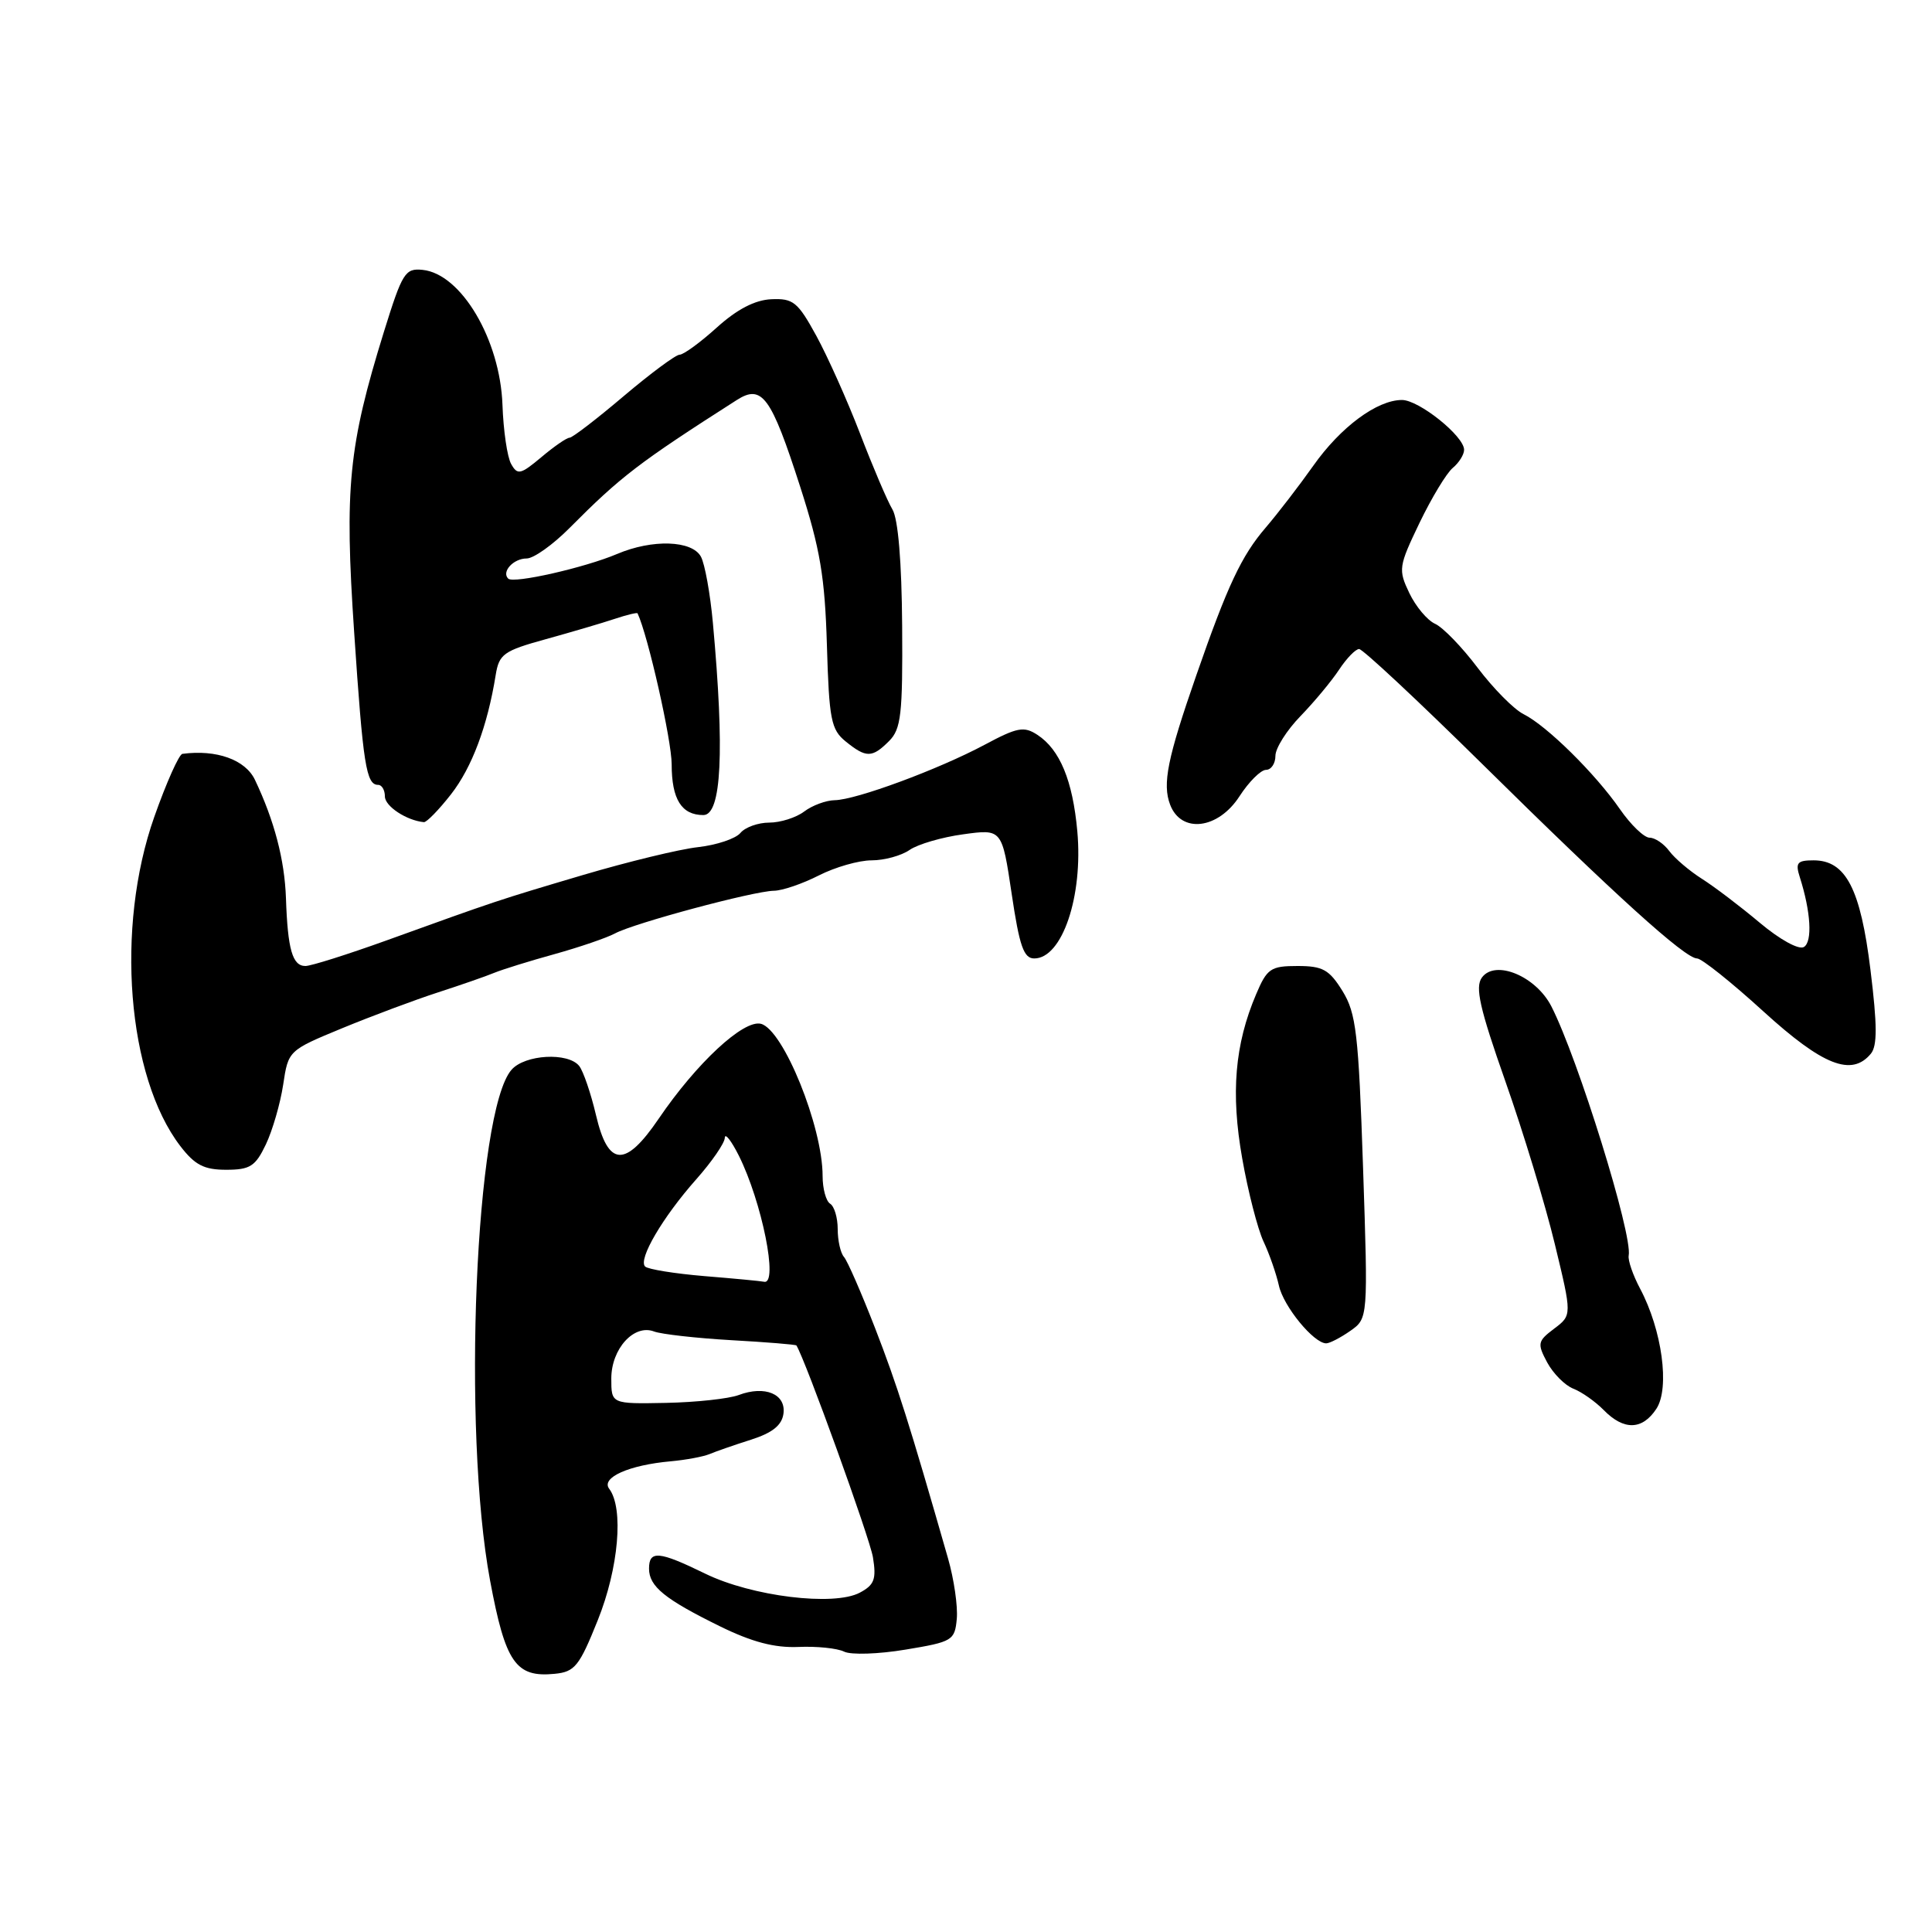 <?xml version="1.0" encoding="UTF-8" standalone="no"?>
<!DOCTYPE svg PUBLIC "-//W3C//DTD SVG 1.1//EN" "http://www.w3.org/Graphics/SVG/1.1/DTD/svg11.dtd" >
<svg xmlns="http://www.w3.org/2000/svg" xmlns:xlink="http://www.w3.org/1999/xlink" version="1.1" viewBox="0 0 256 256">
 <g >
 <path fill="currentColor"
d=" M 79.21 214.68 C 81.98 207.78 82.67 199.84 80.72 197.27 C 79.60 195.79 83.36 194.12 88.88 193.63 C 90.87 193.45 93.17 193.02 94.00 192.68 C 94.83 192.33 97.30 191.47 99.50 190.77 C 102.33 189.87 103.59 188.87 103.81 187.34 C 104.18 184.72 101.36 183.54 97.88 184.85 C 96.57 185.34 92.24 185.81 88.25 185.89 C 81.00 186.03 81.00 186.03 81.00 182.67 C 81.00 178.72 84.01 175.41 86.67 176.43 C 87.63 176.79 92.23 177.31 96.90 177.58 C 101.57 177.84 105.45 178.16 105.53 178.28 C 106.72 180.18 115.26 203.82 115.67 206.35 C 116.14 209.24 115.86 210.01 113.94 211.03 C 110.51 212.87 99.61 211.53 93.45 208.52 C 87.31 205.52 86.00 205.40 86.00 207.85 C 86.00 210.21 88.08 211.90 95.43 215.51 C 99.65 217.58 102.63 218.36 105.78 218.23 C 108.21 218.12 110.94 218.40 111.85 218.85 C 112.76 219.30 116.42 219.18 120.00 218.58 C 126.22 217.55 126.51 217.37 126.78 214.50 C 126.93 212.85 126.41 209.25 125.62 206.50 C 120.47 188.54 118.90 183.59 115.96 176.00 C 114.14 171.32 112.29 167.07 111.83 166.55 C 111.37 166.03 111.00 164.37 111.00 162.86 C 111.00 161.35 110.55 159.84 110.00 159.50 C 109.45 159.16 109.00 157.51 109.00 155.83 C 109.00 149.27 103.80 136.44 100.83 135.66 C 98.53 135.07 92.29 140.86 87.27 148.25 C 82.84 154.76 80.58 154.63 78.97 147.75 C 78.29 144.86 77.29 141.94 76.75 141.25 C 75.28 139.40 69.55 139.72 67.78 141.75 C 62.99 147.21 61.22 189.50 64.94 209.44 C 66.97 220.33 68.34 222.30 73.49 221.79 C 76.17 221.53 76.76 220.79 79.21 214.68 Z  M 219.48 186.67 C 221.28 183.92 220.23 176.22 217.32 170.75 C 216.37 168.96 215.69 166.99 215.81 166.37 C 216.35 163.61 209.10 140.27 205.56 133.34 C 203.51 129.34 198.13 127.11 196.36 129.53 C 195.43 130.80 196.06 133.59 199.48 143.31 C 201.84 150.01 204.79 159.72 206.03 164.88 C 208.30 174.27 208.30 174.27 205.94 176.05 C 203.74 177.71 203.67 178.02 205.01 180.53 C 205.81 182.01 207.37 183.58 208.48 184.01 C 209.59 184.44 211.40 185.72 212.50 186.84 C 215.17 189.57 217.62 189.50 219.48 186.67 Z  M 178.92 176.35 C 181.28 174.69 181.28 174.69 180.61 154.66 C 180.01 136.92 179.70 134.26 177.89 131.32 C 176.13 128.48 175.28 128.00 171.93 128.00 C 168.37 128.00 167.89 128.33 166.44 131.75 C 163.61 138.40 163.07 144.86 164.60 153.50 C 165.37 157.90 166.65 162.85 167.42 164.50 C 168.20 166.15 169.11 168.78 169.46 170.34 C 170.06 173.10 174.08 178.00 175.73 178.00 C 176.18 178.00 177.62 177.26 178.92 176.35 Z  M 35.23 151.64 C 36.11 149.79 37.14 146.23 37.52 143.74 C 38.20 139.20 38.21 139.19 45.35 136.24 C 49.28 134.62 54.98 132.49 58.00 131.51 C 61.02 130.53 64.40 129.36 65.50 128.90 C 66.60 128.45 70.20 127.33 73.50 126.42 C 76.80 125.50 80.40 124.27 81.50 123.68 C 84.02 122.32 99.82 118.08 102.54 118.03 C 103.66 118.02 106.34 117.10 108.50 116.00 C 110.66 114.90 113.80 114.00 115.49 114.00 C 117.18 114.00 119.44 113.38 120.53 112.62 C 121.61 111.87 124.81 110.93 127.63 110.55 C 132.77 109.84 132.77 109.84 134.05 118.42 C 135.08 125.37 135.65 127.00 137.04 127.00 C 140.74 127.00 143.53 118.77 142.75 110.15 C 142.14 103.42 140.44 99.32 137.46 97.37 C 135.68 96.20 134.79 96.37 130.46 98.69 C 124.35 101.95 113.44 105.99 110.60 106.03 C 109.45 106.05 107.63 106.72 106.56 107.53 C 105.49 108.34 103.41 109.00 101.93 109.00 C 100.45 109.00 98.73 109.62 98.11 110.37 C 97.48 111.13 94.96 111.97 92.50 112.25 C 90.04 112.52 83.18 114.19 77.26 115.94 C 65.92 119.30 65.84 119.33 51.16 124.63 C 46.02 126.48 41.21 128.00 40.47 128.00 C 38.75 128.00 38.12 125.81 37.89 119.00 C 37.71 113.92 36.35 108.73 33.78 103.33 C 32.51 100.66 28.67 99.29 24.17 99.89 C 23.72 99.95 22.04 103.71 20.44 108.25 C 15.27 122.89 16.84 142.67 23.90 151.87 C 25.82 154.37 27.04 155.00 29.96 155.00 C 33.14 155.00 33.84 154.55 35.23 151.64 Z  M 247.90 139.62 C 248.76 138.58 248.75 135.83 247.85 128.54 C 246.53 117.75 244.58 114.00 240.31 114.00 C 238.13 114.00 237.87 114.32 238.49 116.25 C 239.94 120.80 240.18 124.77 239.03 125.48 C 238.36 125.89 235.86 124.52 233.18 122.27 C 230.61 120.11 227.15 117.48 225.50 116.44 C 223.85 115.39 221.91 113.74 221.19 112.77 C 220.47 111.80 219.30 111.00 218.58 111.00 C 217.86 111.00 216.09 109.30 214.65 107.22 C 211.39 102.51 204.94 96.15 201.88 94.63 C 200.60 93.99 197.87 91.23 195.80 88.49 C 193.73 85.74 191.19 83.12 190.16 82.66 C 189.13 82.20 187.59 80.36 186.74 78.58 C 185.26 75.48 185.32 75.06 188.09 69.29 C 189.69 65.97 191.67 62.69 192.50 62.00 C 193.32 61.32 194.00 60.24 194.00 59.60 C 194.00 57.79 188.02 53.00 185.77 53.00 C 182.47 53.00 177.64 56.58 174.02 61.71 C 172.16 64.34 169.32 68.03 167.72 69.90 C 164.50 73.65 162.66 77.56 158.51 89.50 C 154.69 100.48 154.00 103.87 155.05 106.63 C 156.52 110.48 161.41 109.89 164.24 105.51 C 165.48 103.59 167.06 102.02 167.75 102.01 C 168.44 102.01 169.00 101.17 169.00 100.15 C 169.00 99.14 170.50 96.76 172.33 94.88 C 174.16 92.99 176.46 90.22 177.44 88.73 C 178.43 87.23 179.62 86.00 180.09 86.00 C 180.57 86.00 187.91 92.86 196.42 101.25 C 214.01 118.61 223.28 127.00 224.87 127.00 C 225.47 127.00 229.42 130.15 233.64 134.00 C 241.53 141.19 245.35 142.70 247.90 139.62 Z  M 59.76 105.25 C 62.54 101.69 64.60 96.18 65.68 89.45 C 66.13 86.67 66.72 86.24 72.34 84.69 C 75.73 83.75 79.82 82.55 81.43 82.01 C 83.05 81.47 84.42 81.14 84.48 81.27 C 85.87 84.23 89.00 98.10 89.00 101.28 C 89.00 105.91 90.31 108.00 93.20 108.00 C 95.61 108.00 96.02 99.56 94.46 82.52 C 94.11 78.68 93.40 74.74 92.88 73.77 C 91.71 71.59 86.44 71.42 81.78 73.40 C 77.49 75.22 68.03 77.37 67.34 76.67 C 66.42 75.76 68.03 74.00 69.79 74.00 C 70.71 74.00 73.27 72.18 75.48 69.95 C 82.26 63.13 84.63 61.31 97.62 53.01 C 100.97 50.87 102.17 52.51 106.03 64.50 C 108.68 72.74 109.30 76.44 109.57 85.50 C 109.86 95.35 110.12 96.68 112.06 98.25 C 114.78 100.45 115.56 100.44 117.81 98.19 C 119.40 96.60 119.62 94.65 119.54 82.94 C 119.48 74.43 119.01 68.77 118.25 67.50 C 117.59 66.40 115.67 61.90 113.98 57.50 C 112.29 53.10 109.67 47.25 108.17 44.50 C 105.71 40.01 105.11 39.52 102.20 39.65 C 100.03 39.75 97.66 40.98 94.98 43.40 C 92.79 45.38 90.57 47.00 90.05 47.00 C 89.54 47.00 86.20 49.48 82.63 52.50 C 79.07 55.52 75.84 58.00 75.47 58.00 C 75.09 58.00 73.41 59.16 71.73 60.58 C 68.97 62.89 68.57 62.98 67.73 61.48 C 67.21 60.56 66.70 57.04 66.58 53.65 C 66.27 45.01 61.11 36.28 56.00 35.76 C 53.68 35.52 53.31 36.12 50.86 44.00 C 46.18 59.12 45.63 64.60 46.93 83.81 C 48.11 101.39 48.52 104.00 50.11 104.00 C 50.60 104.00 51.00 104.69 51.00 105.53 C 51.00 106.83 53.86 108.72 56.17 108.94 C 56.53 108.97 58.15 107.31 59.76 105.25 Z  M 93.33 169.09 C 89.39 168.76 85.86 168.19 85.48 167.82 C 84.53 166.87 87.81 161.28 92.25 156.27 C 94.31 153.95 96.02 151.47 96.04 150.77 C 96.06 150.07 96.89 151.13 97.89 153.11 C 100.96 159.25 103.17 170.25 101.25 169.84 C 100.84 169.75 97.27 169.41 93.33 169.09 Z "/>
</g>
</svg>